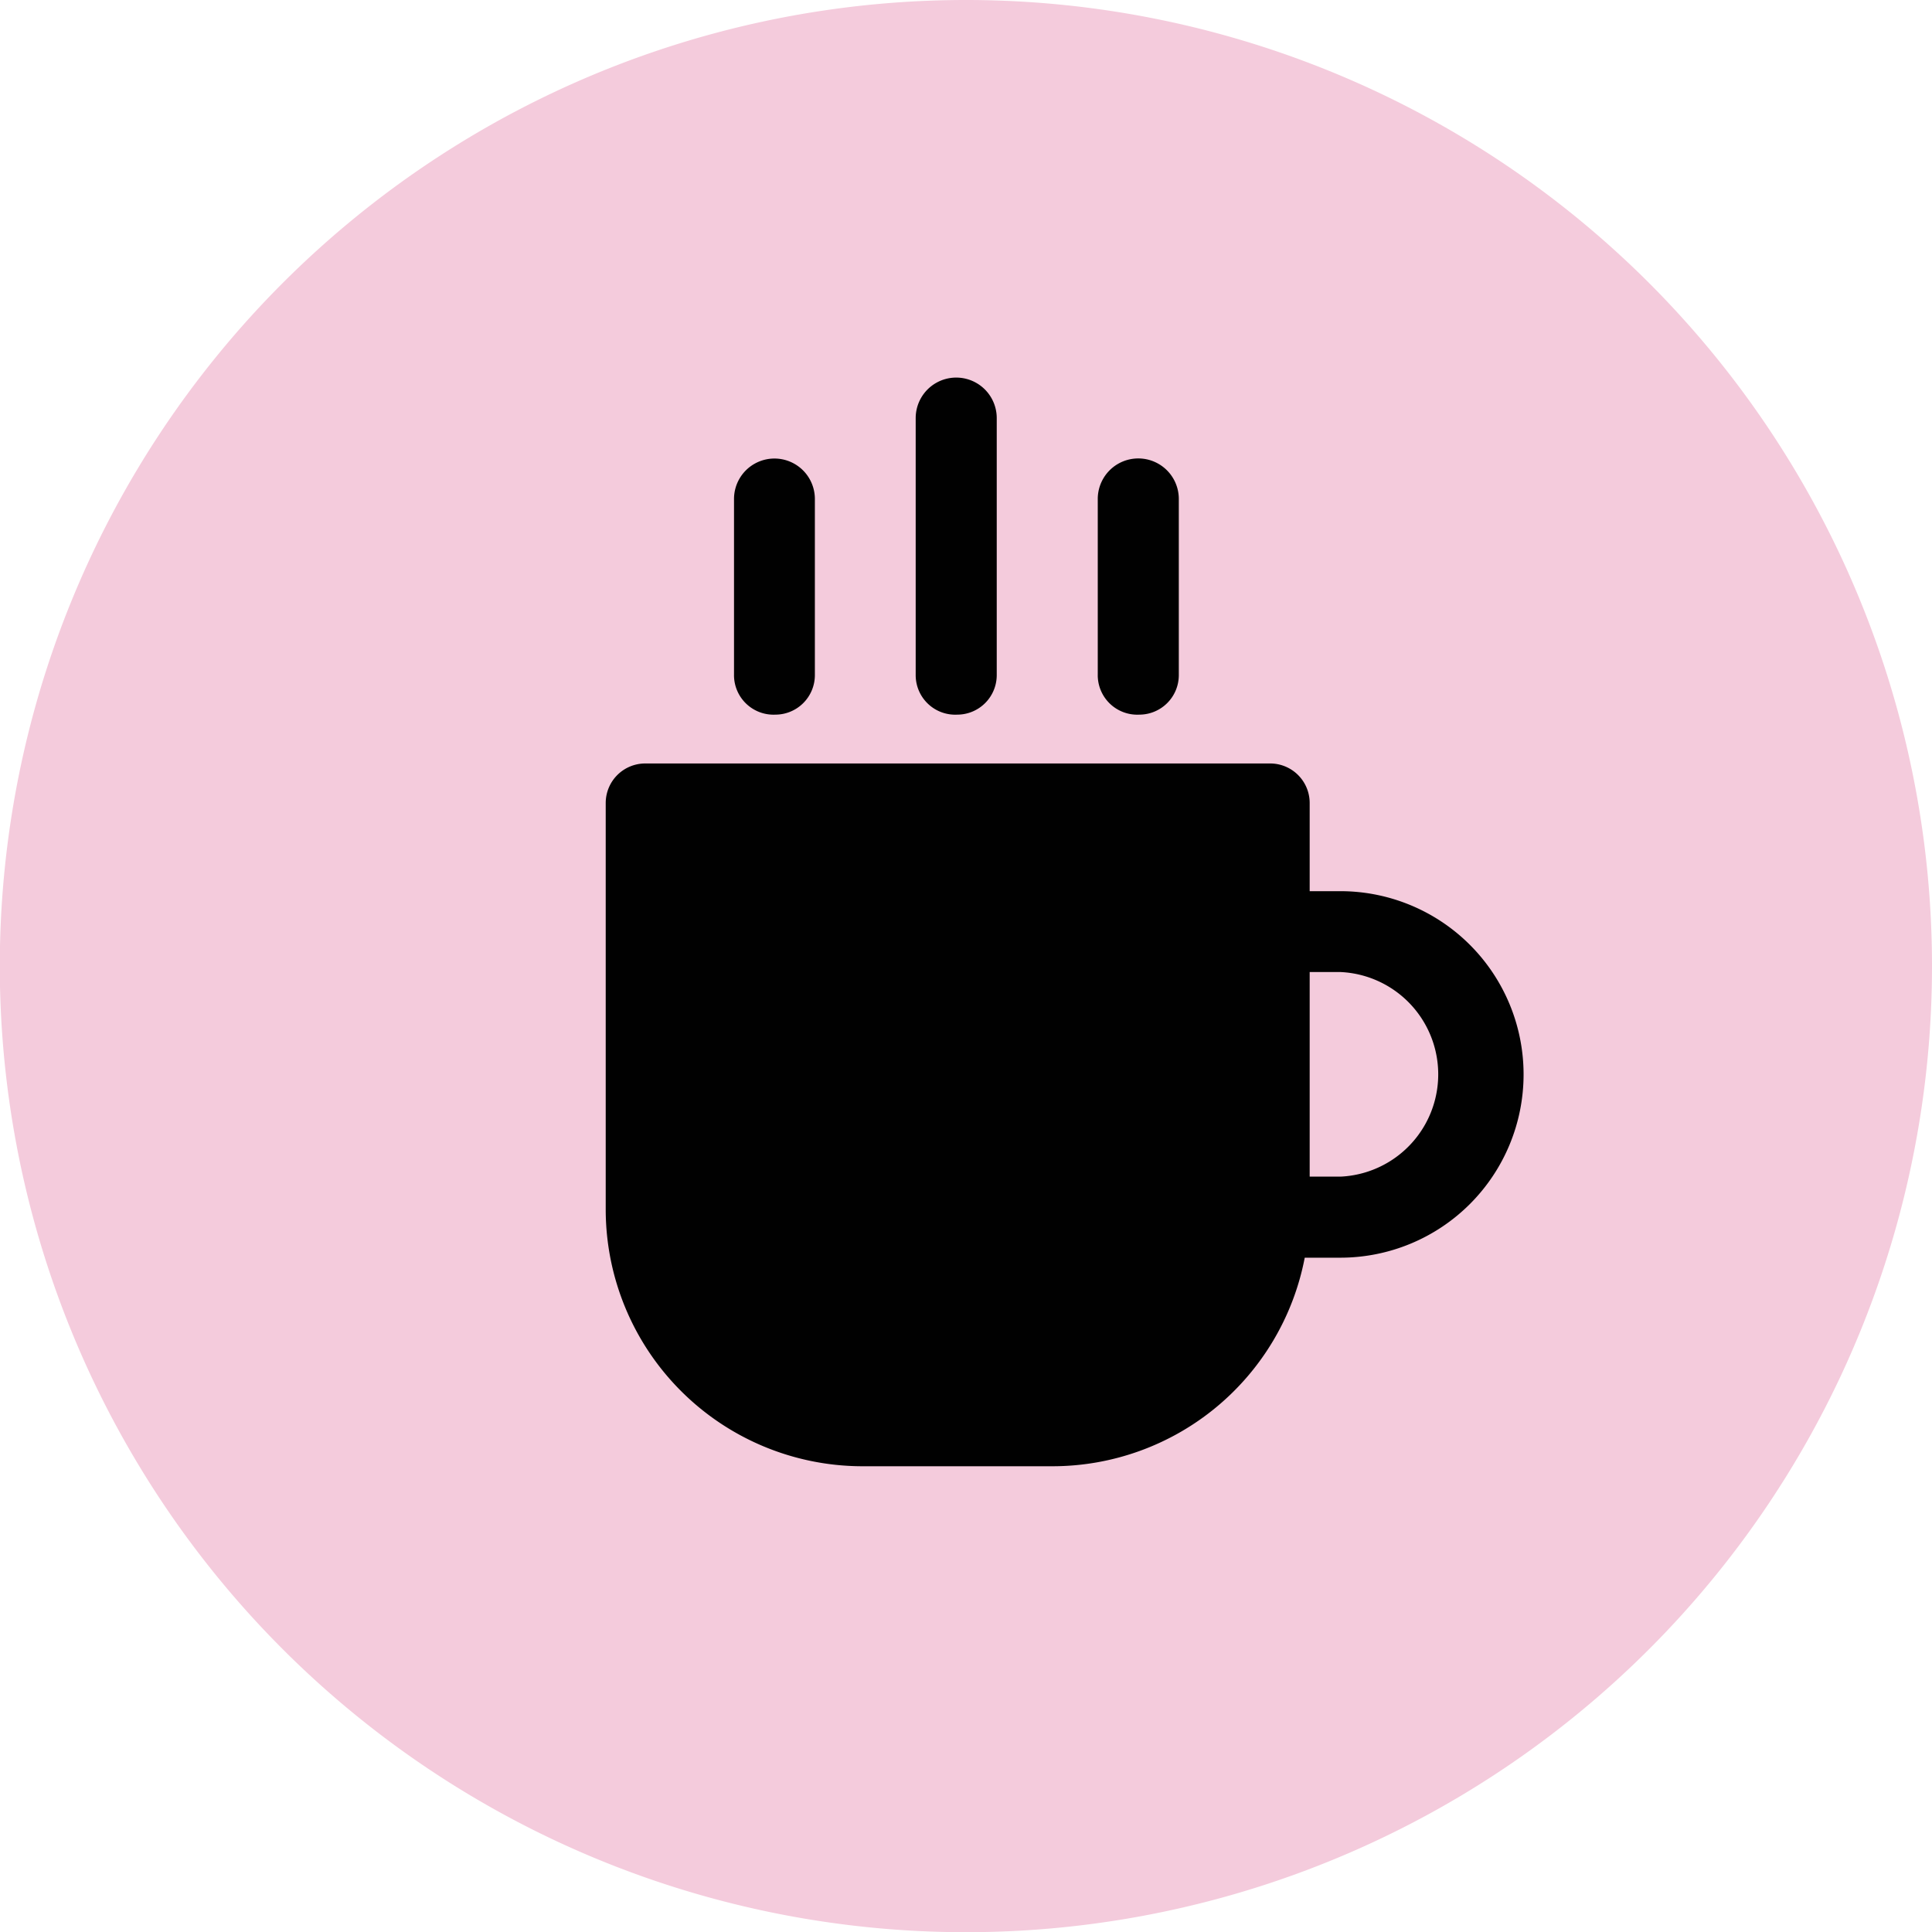 <svg xmlns="http://www.w3.org/2000/svg" viewBox="0 0 97.73 97.74"><defs><style>.cls-1{fill:#f4cbdc;}.cls-2{fill:#010101;}</style></defs><title>coffee_1</title><g id="Layer_2" data-name="Layer 2"><g id="Layer_1-2" data-name="Layer 1"><g id="_Group_" data-name="&lt;Group&gt;"><path id="_Path_" data-name="&lt;Path&gt;" class="cls-1" d="M97.73,48.87A48.87,48.87,0,1,1,48.87,0,48.87,48.87,0,0,1,97.73,48.87"/></g><path class="cls-2" d="M39.22,36.15a2,2,0,0,0,2-2V25.24a2,2,0,1,0-4.09,0v8.87A2,2,0,0,0,39.22,36.15Z"/><path class="cls-2" d="M48.42,36.15a2,2,0,0,0,2-2v-13a2.05,2.05,0,0,0-4.1,0v13A2,2,0,0,0,48.42,36.15Z"/><path class="cls-2" d="M57.63,36.15a2,2,0,0,0,2-2V25.24a2,2,0,0,0-4.1,0v8.87A2,2,0,0,0,57.63,36.15Z"/><path class="cls-2" d="M43.56,74.17h9.72A13,13,0,0,0,66,63.62H67.8a9.27,9.27,0,0,0,0-18.54H66.25V40.62a2,2,0,0,0-2-2H32.64a2,2,0,0,0-2,2V61.21A13,13,0,0,0,43.56,74.17Zm22.69-25H67.8a5.18,5.18,0,0,1,0,10.35H66.25Z"/></g></g></svg>
